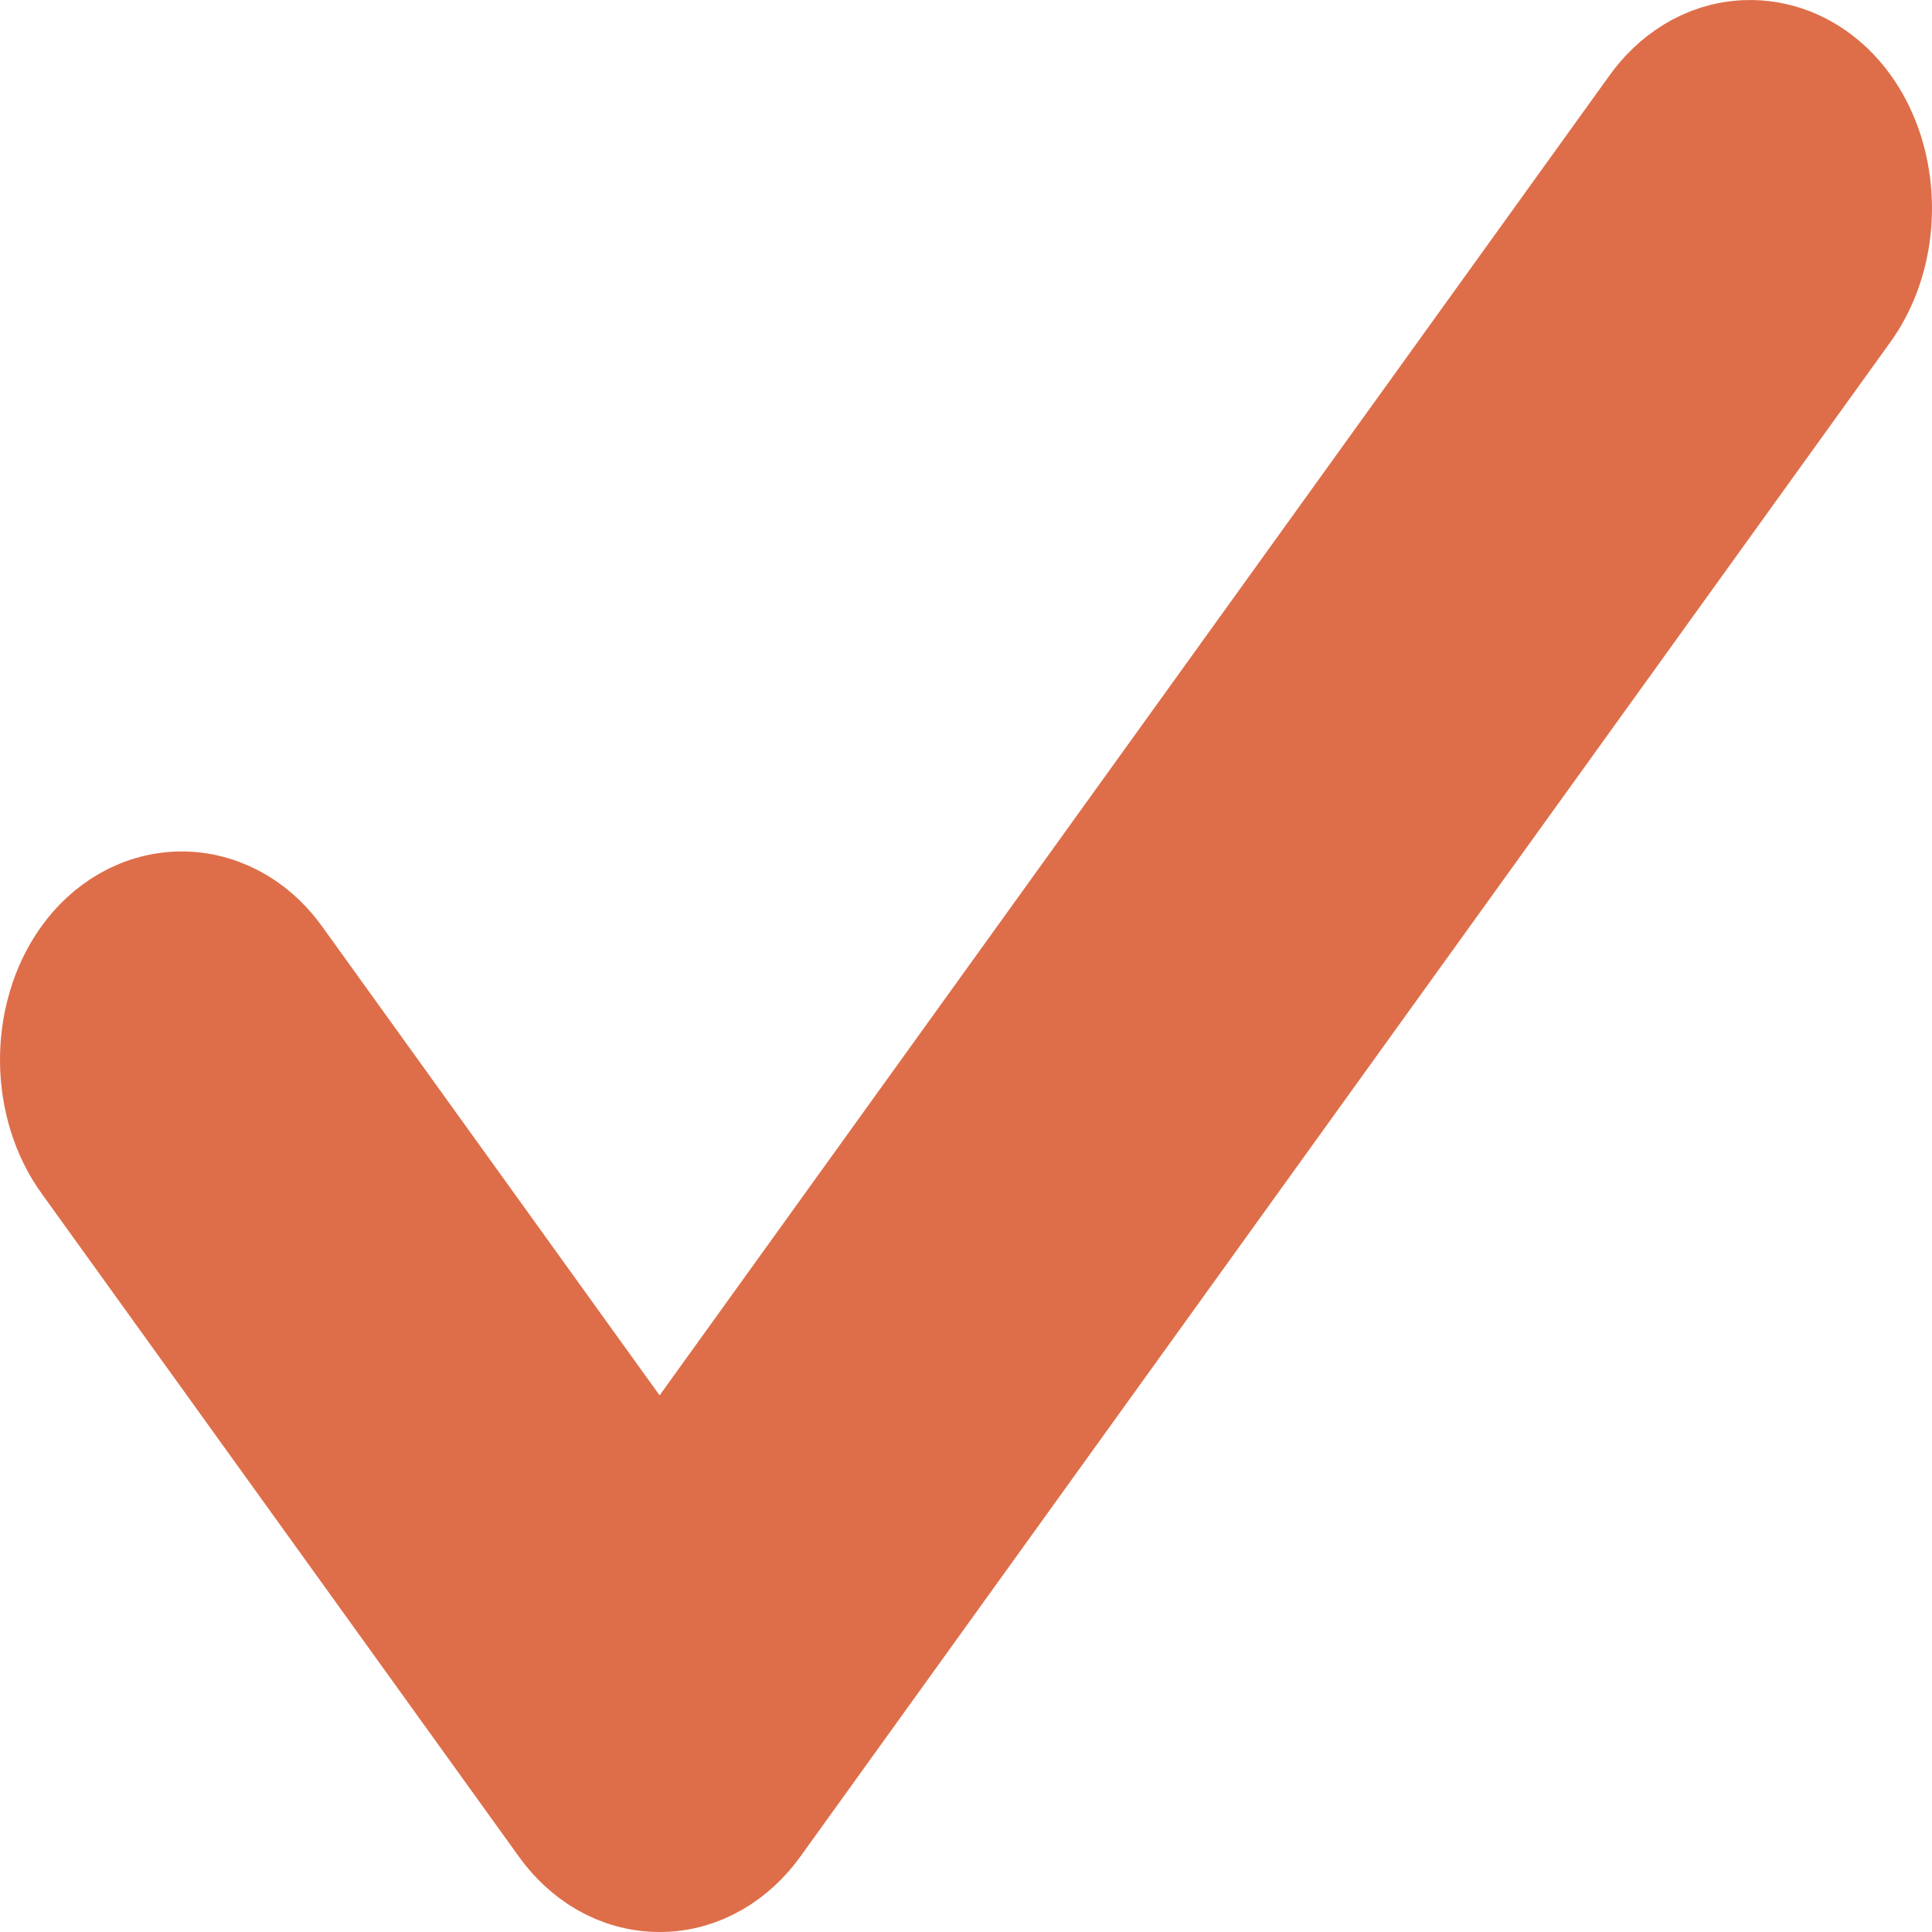 <?xml version="1.0" encoding="UTF-8" standalone="no"?>
<svg
   xmlns:dc="http://purl.org/dc/elements/1.1/"
   xmlns:cc="http://creativecommons.org/ns#"
   xmlns:rdf="http://www.w3.org/1999/02/22-rdf-syntax-ns#"
   xmlns:svg="http://www.w3.org/2000/svg"
   xmlns="http://www.w3.org/2000/svg"
   xmlns:sodipodi="http://sodipodi.sourceforge.net/DTD/sodipodi-0.dtd"
   xmlns:inkscape="http://www.inkscape.org/namespaces/inkscape"
   width="17"
   height="17"
   viewBox="0 0 17 17"
   fill="none"
   version="1.1"
   id="svg4"
   sodipodi:docname="checkmark.svg">
  <defs
     id="defs8" />
  <sodipodi:namedview
     pagecolor="#ffffff"
     bordercolor="#666666"
     borderopacity="1"
     objecttolerance="10"
     gridtolerance="10"
     guidetolerance="10"
     inkscape:pageopacity="0"
     inkscape:pageshadow="2"
     inkscape:window-width="640"
     inkscape:window-height="480"
     id="namedview6" />
  <path
     d="M15.362 0.501L15.362 0.501C15.018 0.515 14.74 0.712 14.563 0.963L5.804 13.134L2.44 8.46C2.35 8.331 2.235 8.216 2.095 8.132C1.951 8.046 1.787 7.995 1.613 7.992C1.438 7.99 1.272 8.036 1.126 8.119C0.982 8.201 0.862 8.315 0.77 8.444C0.677 8.573 0.609 8.718 0.565 8.869C0.52 9.021 0.499 9.179 0.5 9.337C0.501 9.495 0.525 9.654 0.572 9.804C0.618 9.953 0.687 10.095 0.781 10.222L4.974 16.048L4.974 16.048C5.158 16.304 5.449 16.5 5.804 16.5C6.158 16.5 6.449 16.304 6.634 16.048L6.634 16.048L16.223 2.725C16.363 2.533 16.449 2.303 16.483 2.07C16.517 1.835 16.5 1.59 16.431 1.363C16.362 1.137 16.239 0.921 16.057 0.759C15.872 0.594 15.63 0.49 15.362 0.501Z"
     fill="#DE6E49"
     stroke="#DE6E49"
     id="path2" />
</svg>
